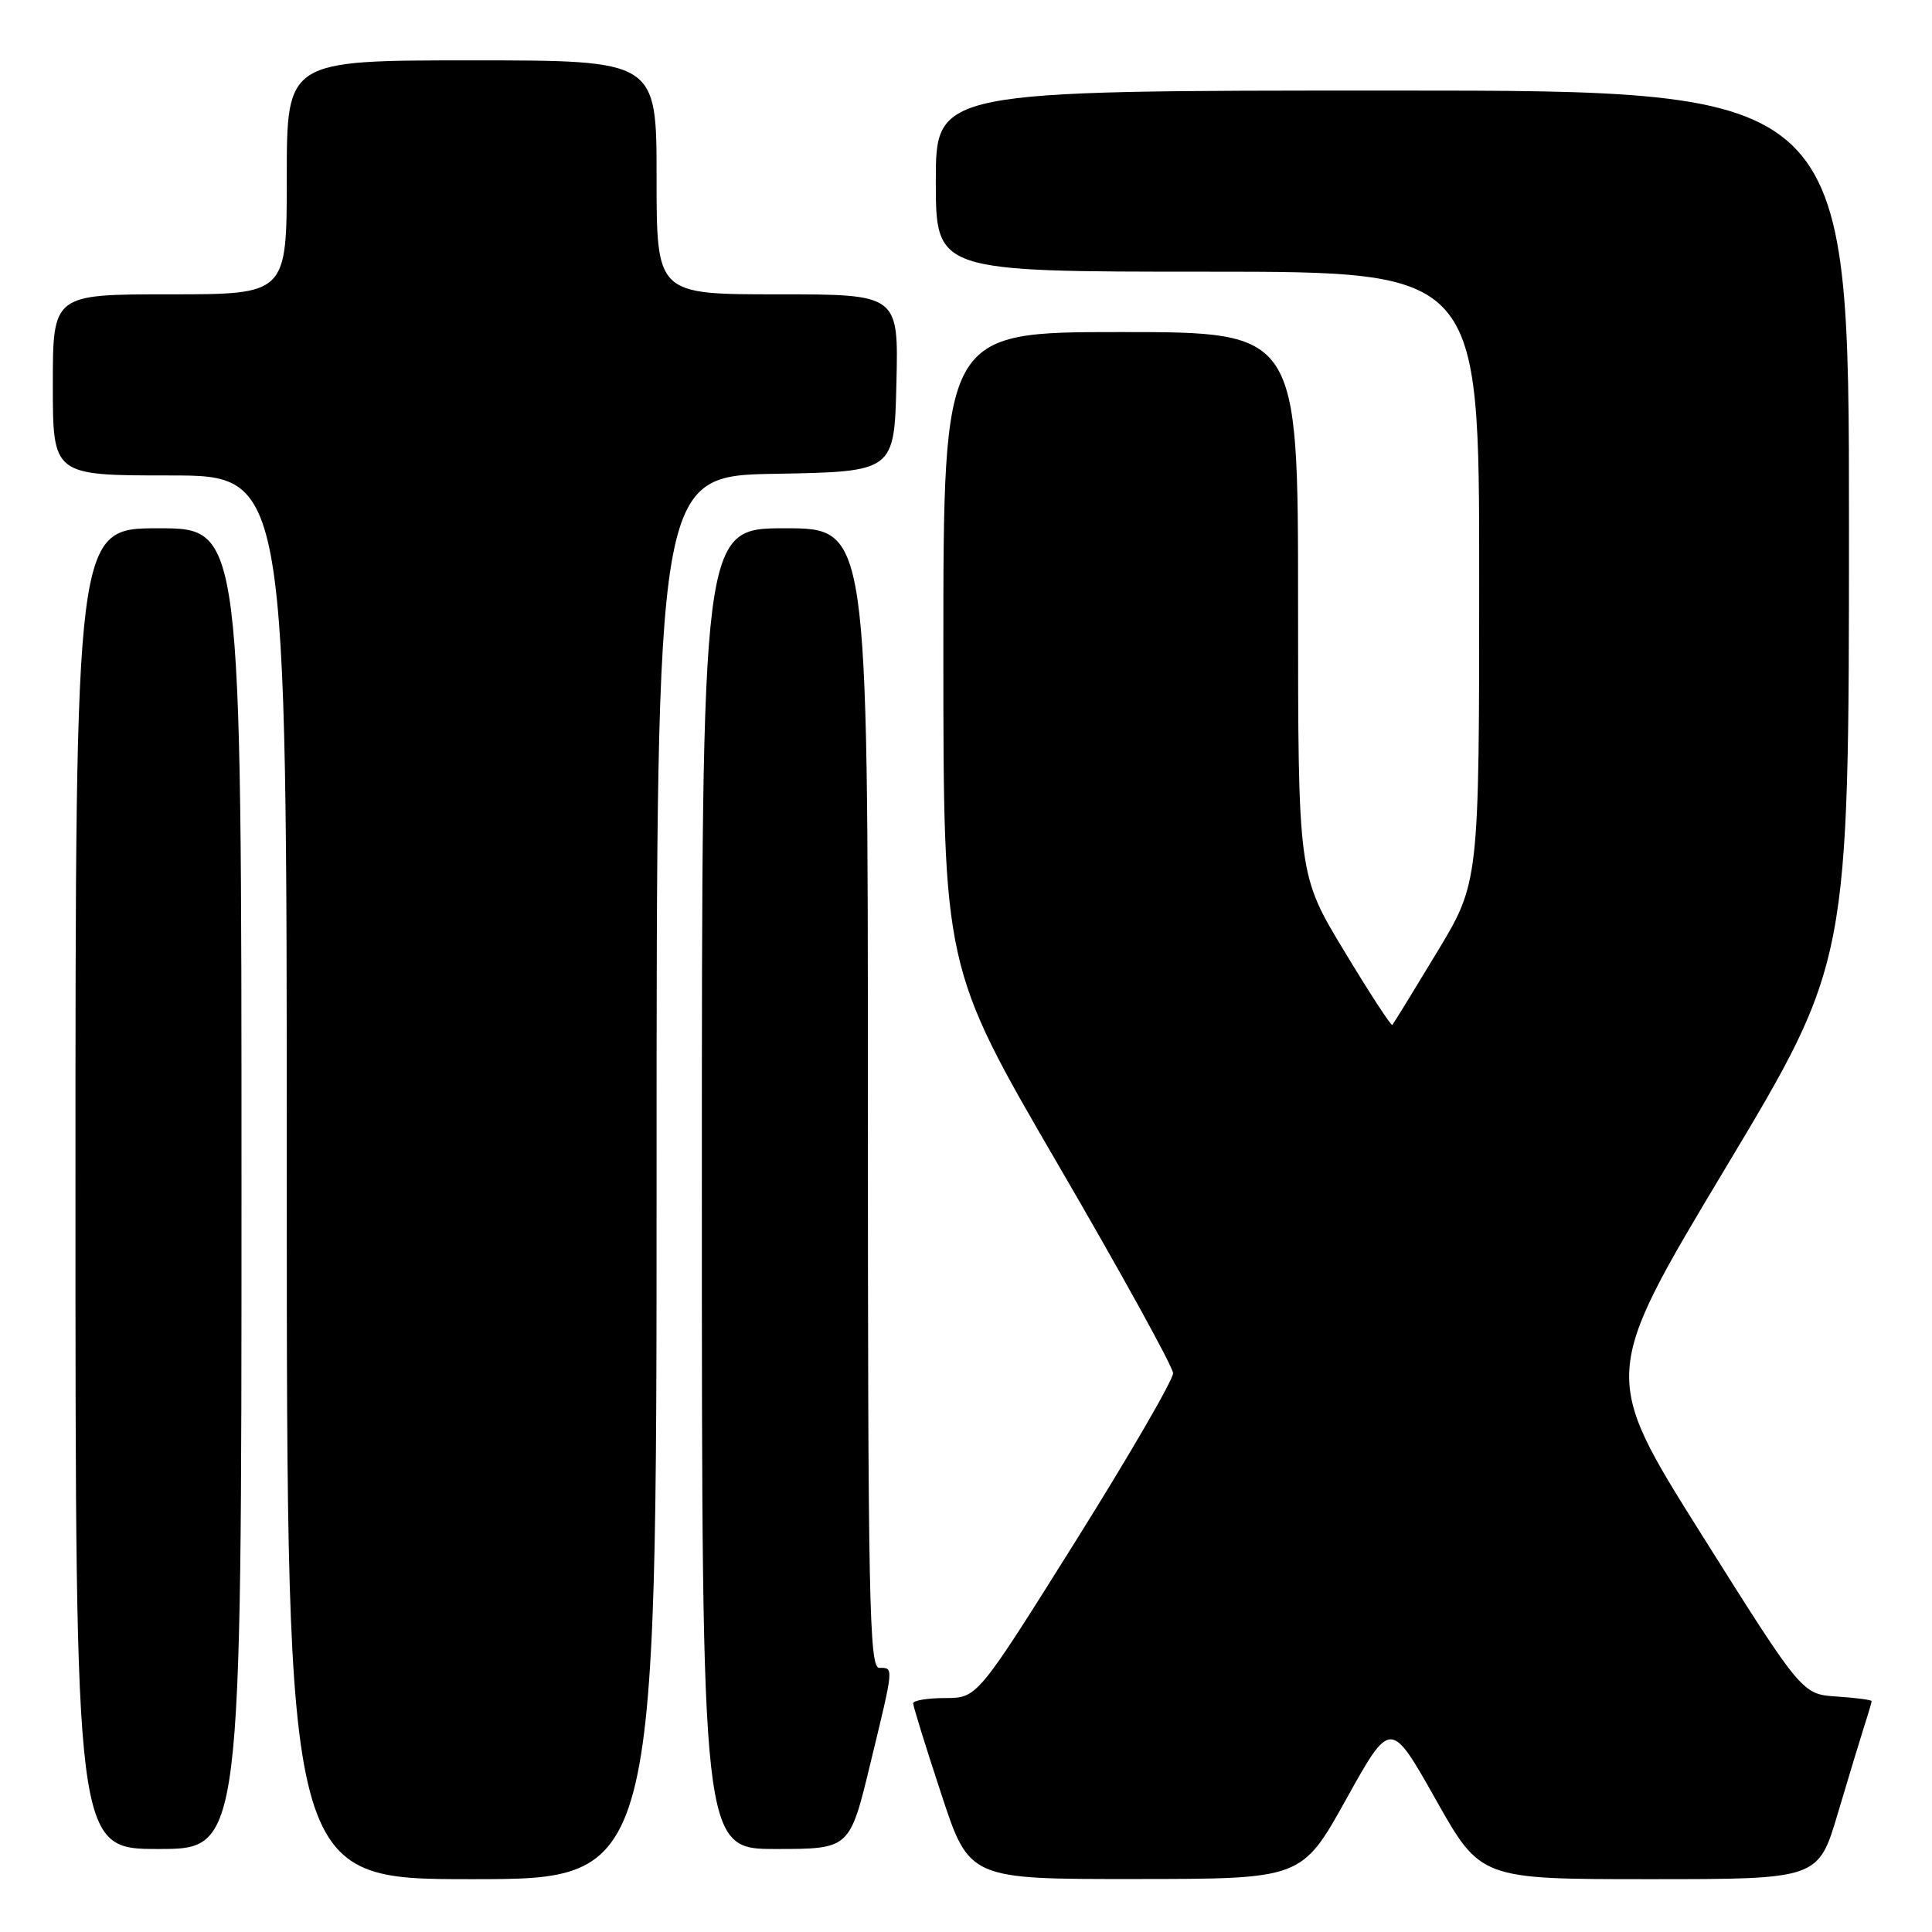 <?xml version="1.0" encoding="UTF-8" standalone="no"?>
<!DOCTYPE svg PUBLIC "-//W3C//DTD SVG 1.1//EN" "http://www.w3.org/Graphics/SVG/1.1/DTD/svg11.dtd" >
<svg xmlns="http://www.w3.org/2000/svg" xmlns:xlink="http://www.w3.org/1999/xlink" version="1.1" viewBox="0 0 256 256">
 <g >
 <path fill="currentColor"
d=" M 87.00 156.03 C 87.00 63.05 87.00 63.05 102.75 62.78 C 118.50 62.50 118.50 62.50 118.78 50.75 C 119.06 39.00 119.06 39.00 103.03 39.00 C 87.00 39.00 87.00 39.00 87.00 23.50 C 87.00 8.00 87.00 8.00 62.50 8.00 C 38.00 8.00 38.00 8.00 38.00 23.50 C 38.00 39.00 38.00 39.00 22.50 39.00 C 7.00 39.00 7.00 39.00 7.00 51.00 C 7.00 63.00 7.00 63.00 22.50 63.00 C 38.00 63.00 38.00 63.00 38.00 156.00 C 38.00 249.00 38.00 249.00 62.50 249.00 C 87.00 249.00 87.00 249.00 87.00 156.03 Z  M 178.38 238.40 C 184.26 227.83 184.26 227.83 190.23 238.42 C 196.19 249.00 196.19 249.00 218.56 249.00 C 240.94 249.00 240.94 249.00 243.53 240.25 C 244.96 235.44 246.55 230.20 247.06 228.60 C 247.58 227.01 248.00 225.57 248.00 225.41 C 248.00 225.24 245.92 224.97 243.39 224.80 C 238.78 224.50 238.78 224.50 225.48 203.35 C 212.19 182.21 212.19 182.21 228.59 154.85 C 244.99 127.50 244.99 127.50 245.00 69.75 C 245.00 12.00 245.00 12.00 184.50 12.00 C 124.00 12.00 124.00 12.00 124.00 24.00 C 124.00 36.00 124.00 36.00 160.00 36.00 C 196.00 36.00 196.00 36.00 196.00 76.46 C 196.00 116.93 196.00 116.93 190.39 126.21 C 187.30 131.32 184.65 135.64 184.49 135.81 C 184.34 135.98 181.46 131.57 178.11 126.01 C 172.00 115.91 172.00 115.91 172.00 79.95 C 172.00 44.00 172.00 44.00 148.50 44.00 C 125.00 44.00 125.00 44.00 125.00 86.10 C 125.00 128.19 125.00 128.19 140.19 154.30 C 148.55 168.65 155.41 181.10 155.44 181.95 C 155.47 182.80 149.65 192.84 142.50 204.25 C 129.50 224.99 129.50 224.99 125.25 225.00 C 122.91 225.00 121.00 225.32 121.00 225.70 C 121.00 226.09 122.67 231.49 124.72 237.70 C 128.43 249.00 128.43 249.00 150.47 248.98 C 172.50 248.97 172.50 248.97 178.38 238.40 Z  M 32.00 157.50 C 32.00 70.00 32.00 70.00 21.00 70.00 C 10.00 70.00 10.00 70.00 10.00 157.50 C 10.00 245.00 10.00 245.00 21.00 245.00 C 32.00 245.00 32.00 245.00 32.00 157.50 Z  M 115.31 233.75 C 118.48 220.67 118.45 221.00 116.50 221.00 C 115.18 221.00 115.00 211.94 115.00 145.50 C 115.00 70.00 115.00 70.00 104.00 70.00 C 93.00 70.00 93.00 70.00 93.00 157.50 C 93.00 245.00 93.00 245.00 102.79 245.00 C 112.59 245.00 112.59 245.00 115.31 233.75 Z "/>
</g>
</svg>